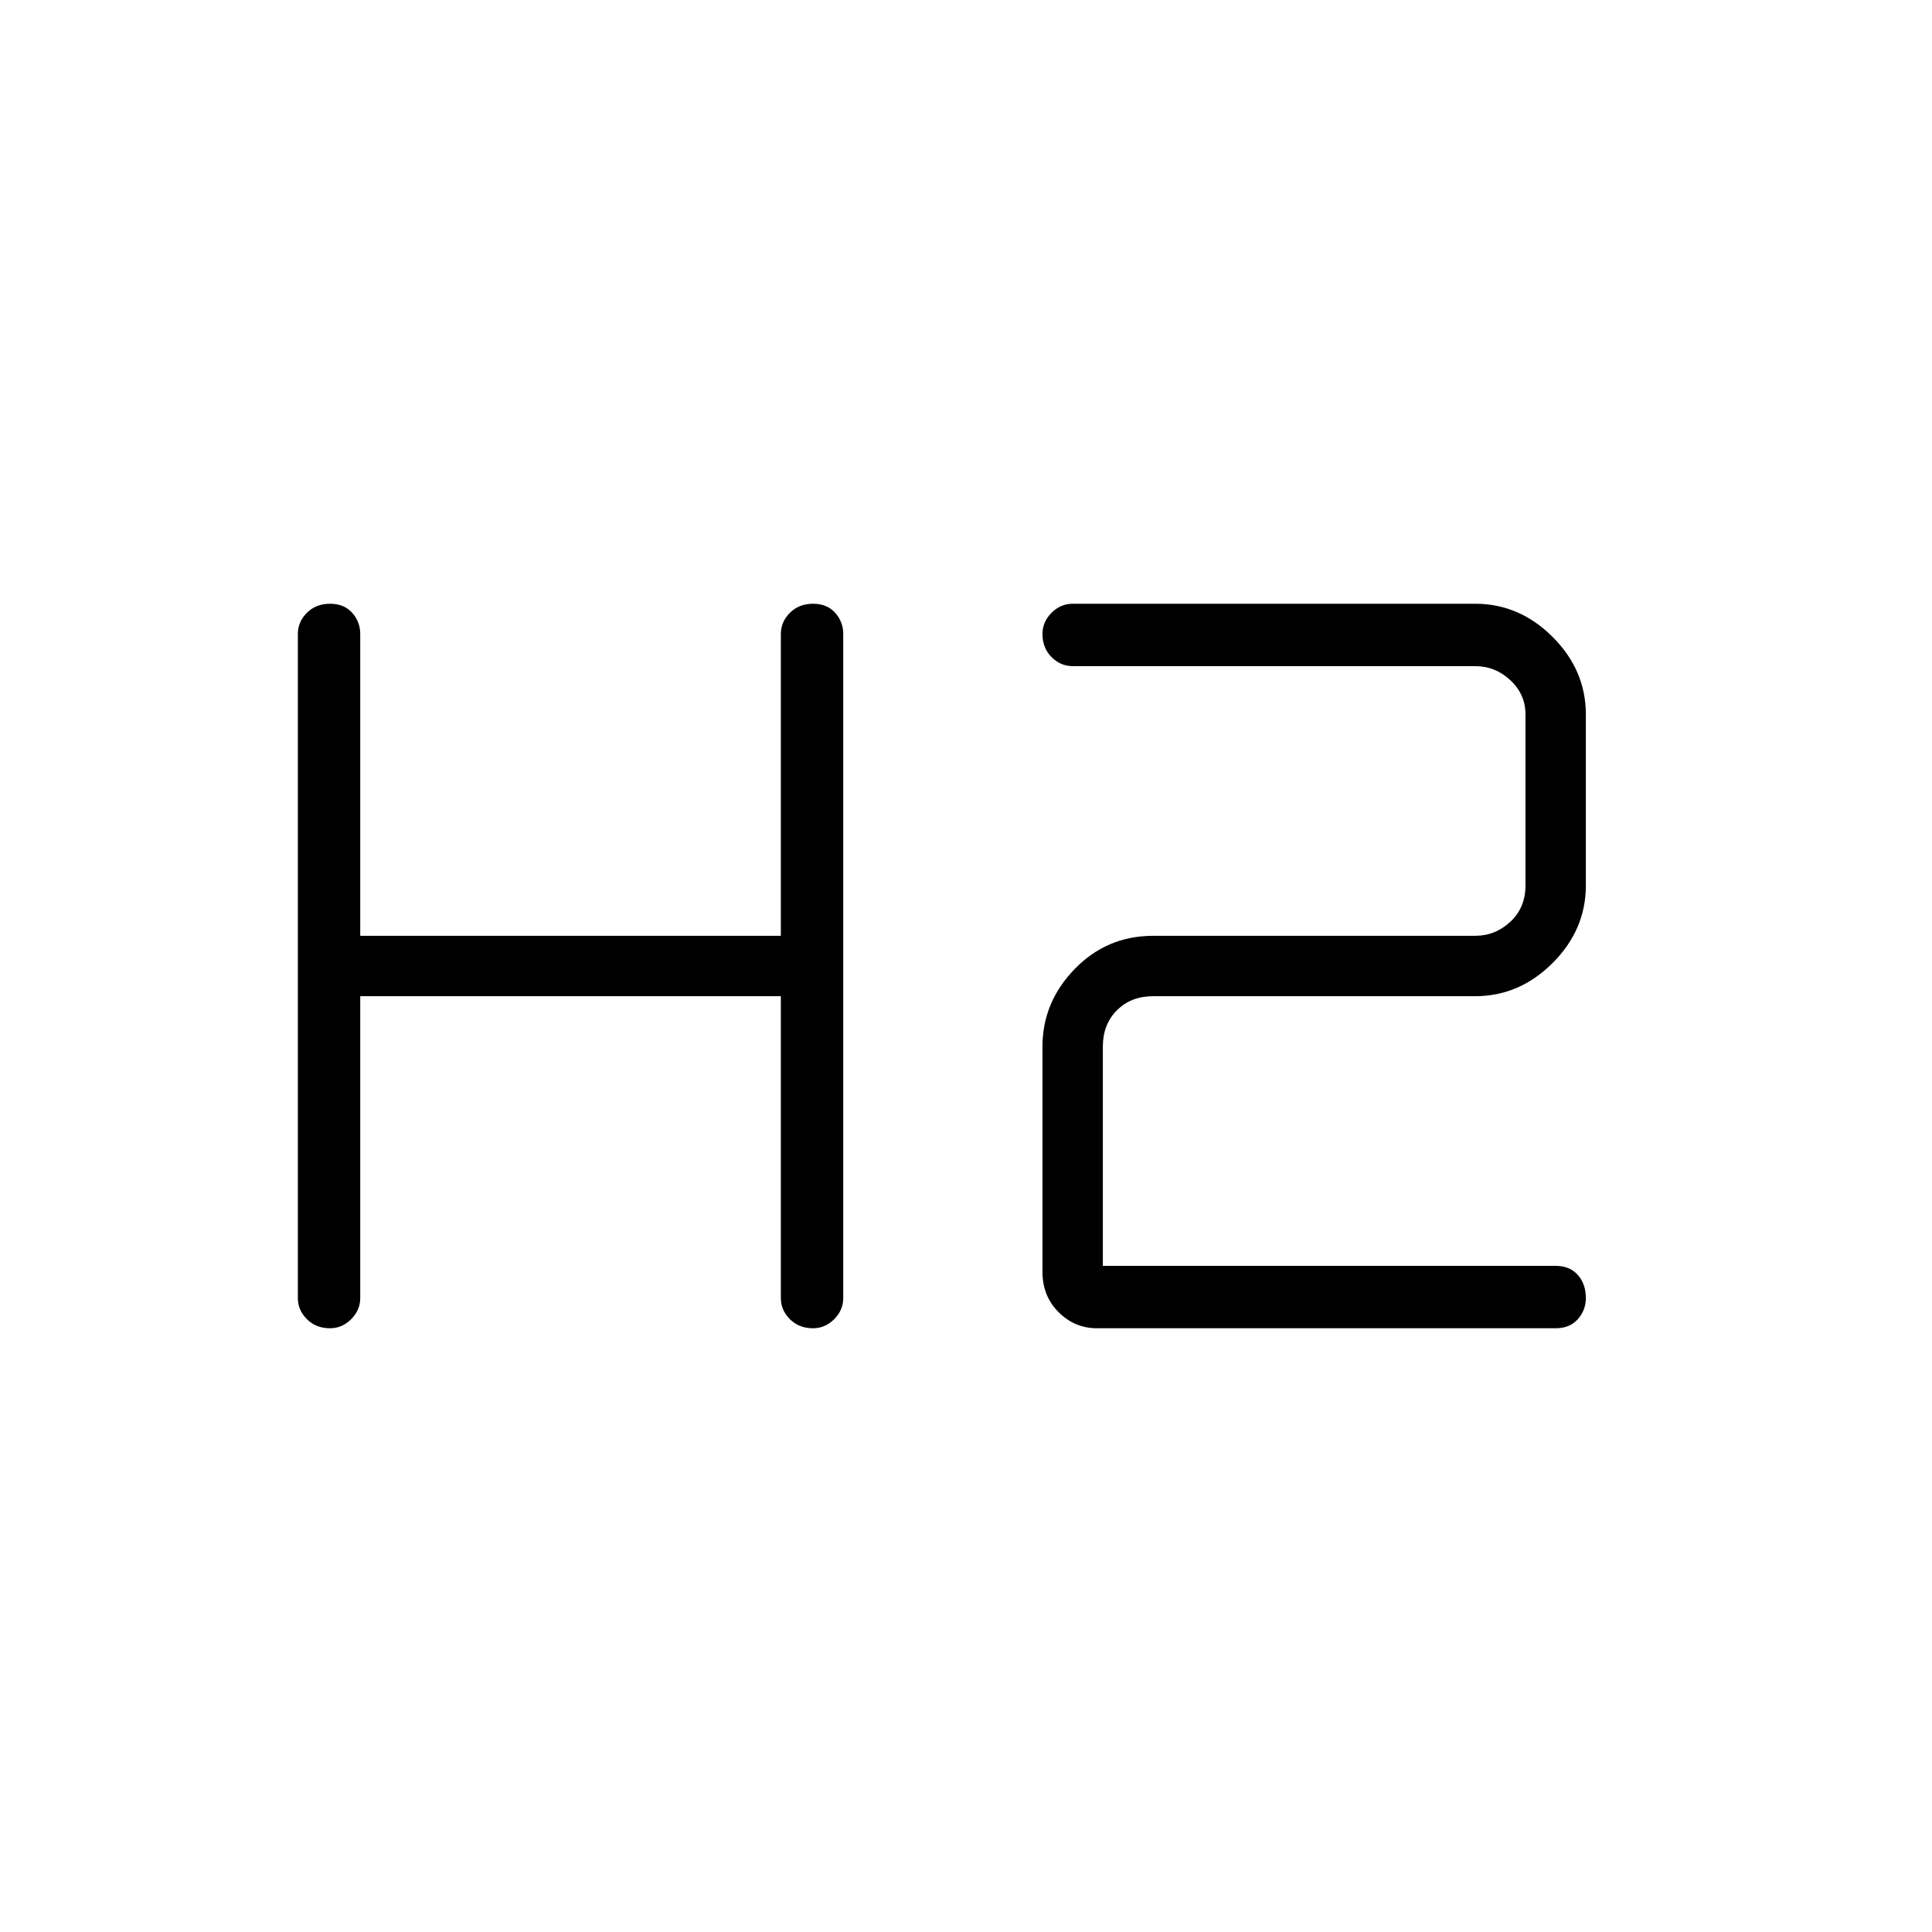<svg xmlns="http://www.w3.org/2000/svg" width="48" height="48" viewBox="0 0 48 48"><path d="M8.2 33q-.35 0-.575-.225-.225-.225-.225-.525v-16.5q0-.3.225-.525Q7.85 15 8.2 15t.55.225q.2.225.2.525v7.5H19.4v-7.5q0-.3.225-.525Q19.85 15 20.2 15t.55.225q.2.225.2.525v16.5q0 .3-.225.525Q20.5 33 20.2 33q-.35 0-.575-.225-.225-.225-.225-.525v-7.5H8.95v7.5q0 .3-.225.525Q8.5 33 8.2 33Zm19.05 0q-.55 0-.95-.4-.4-.4-.4-1V26q0-1.1.8-1.925t1.95-.825h8q.5 0 .875-.35t.375-.9v-4.25q0-.5-.375-.85t-.875-.35h-10q-.3 0-.525-.225-.225-.225-.225-.575 0-.3.225-.525.225-.225.525-.225h10q1.1 0 1.925.825t.825 1.925V22q0 1.1-.825 1.925t-1.925.825h-8q-.55 0-.9.35t-.35.9v5.45h11.25q.35 0 .55.225.2.225.2.575 0 .3-.2.525-.2.225-.55.225Z"/></svg>